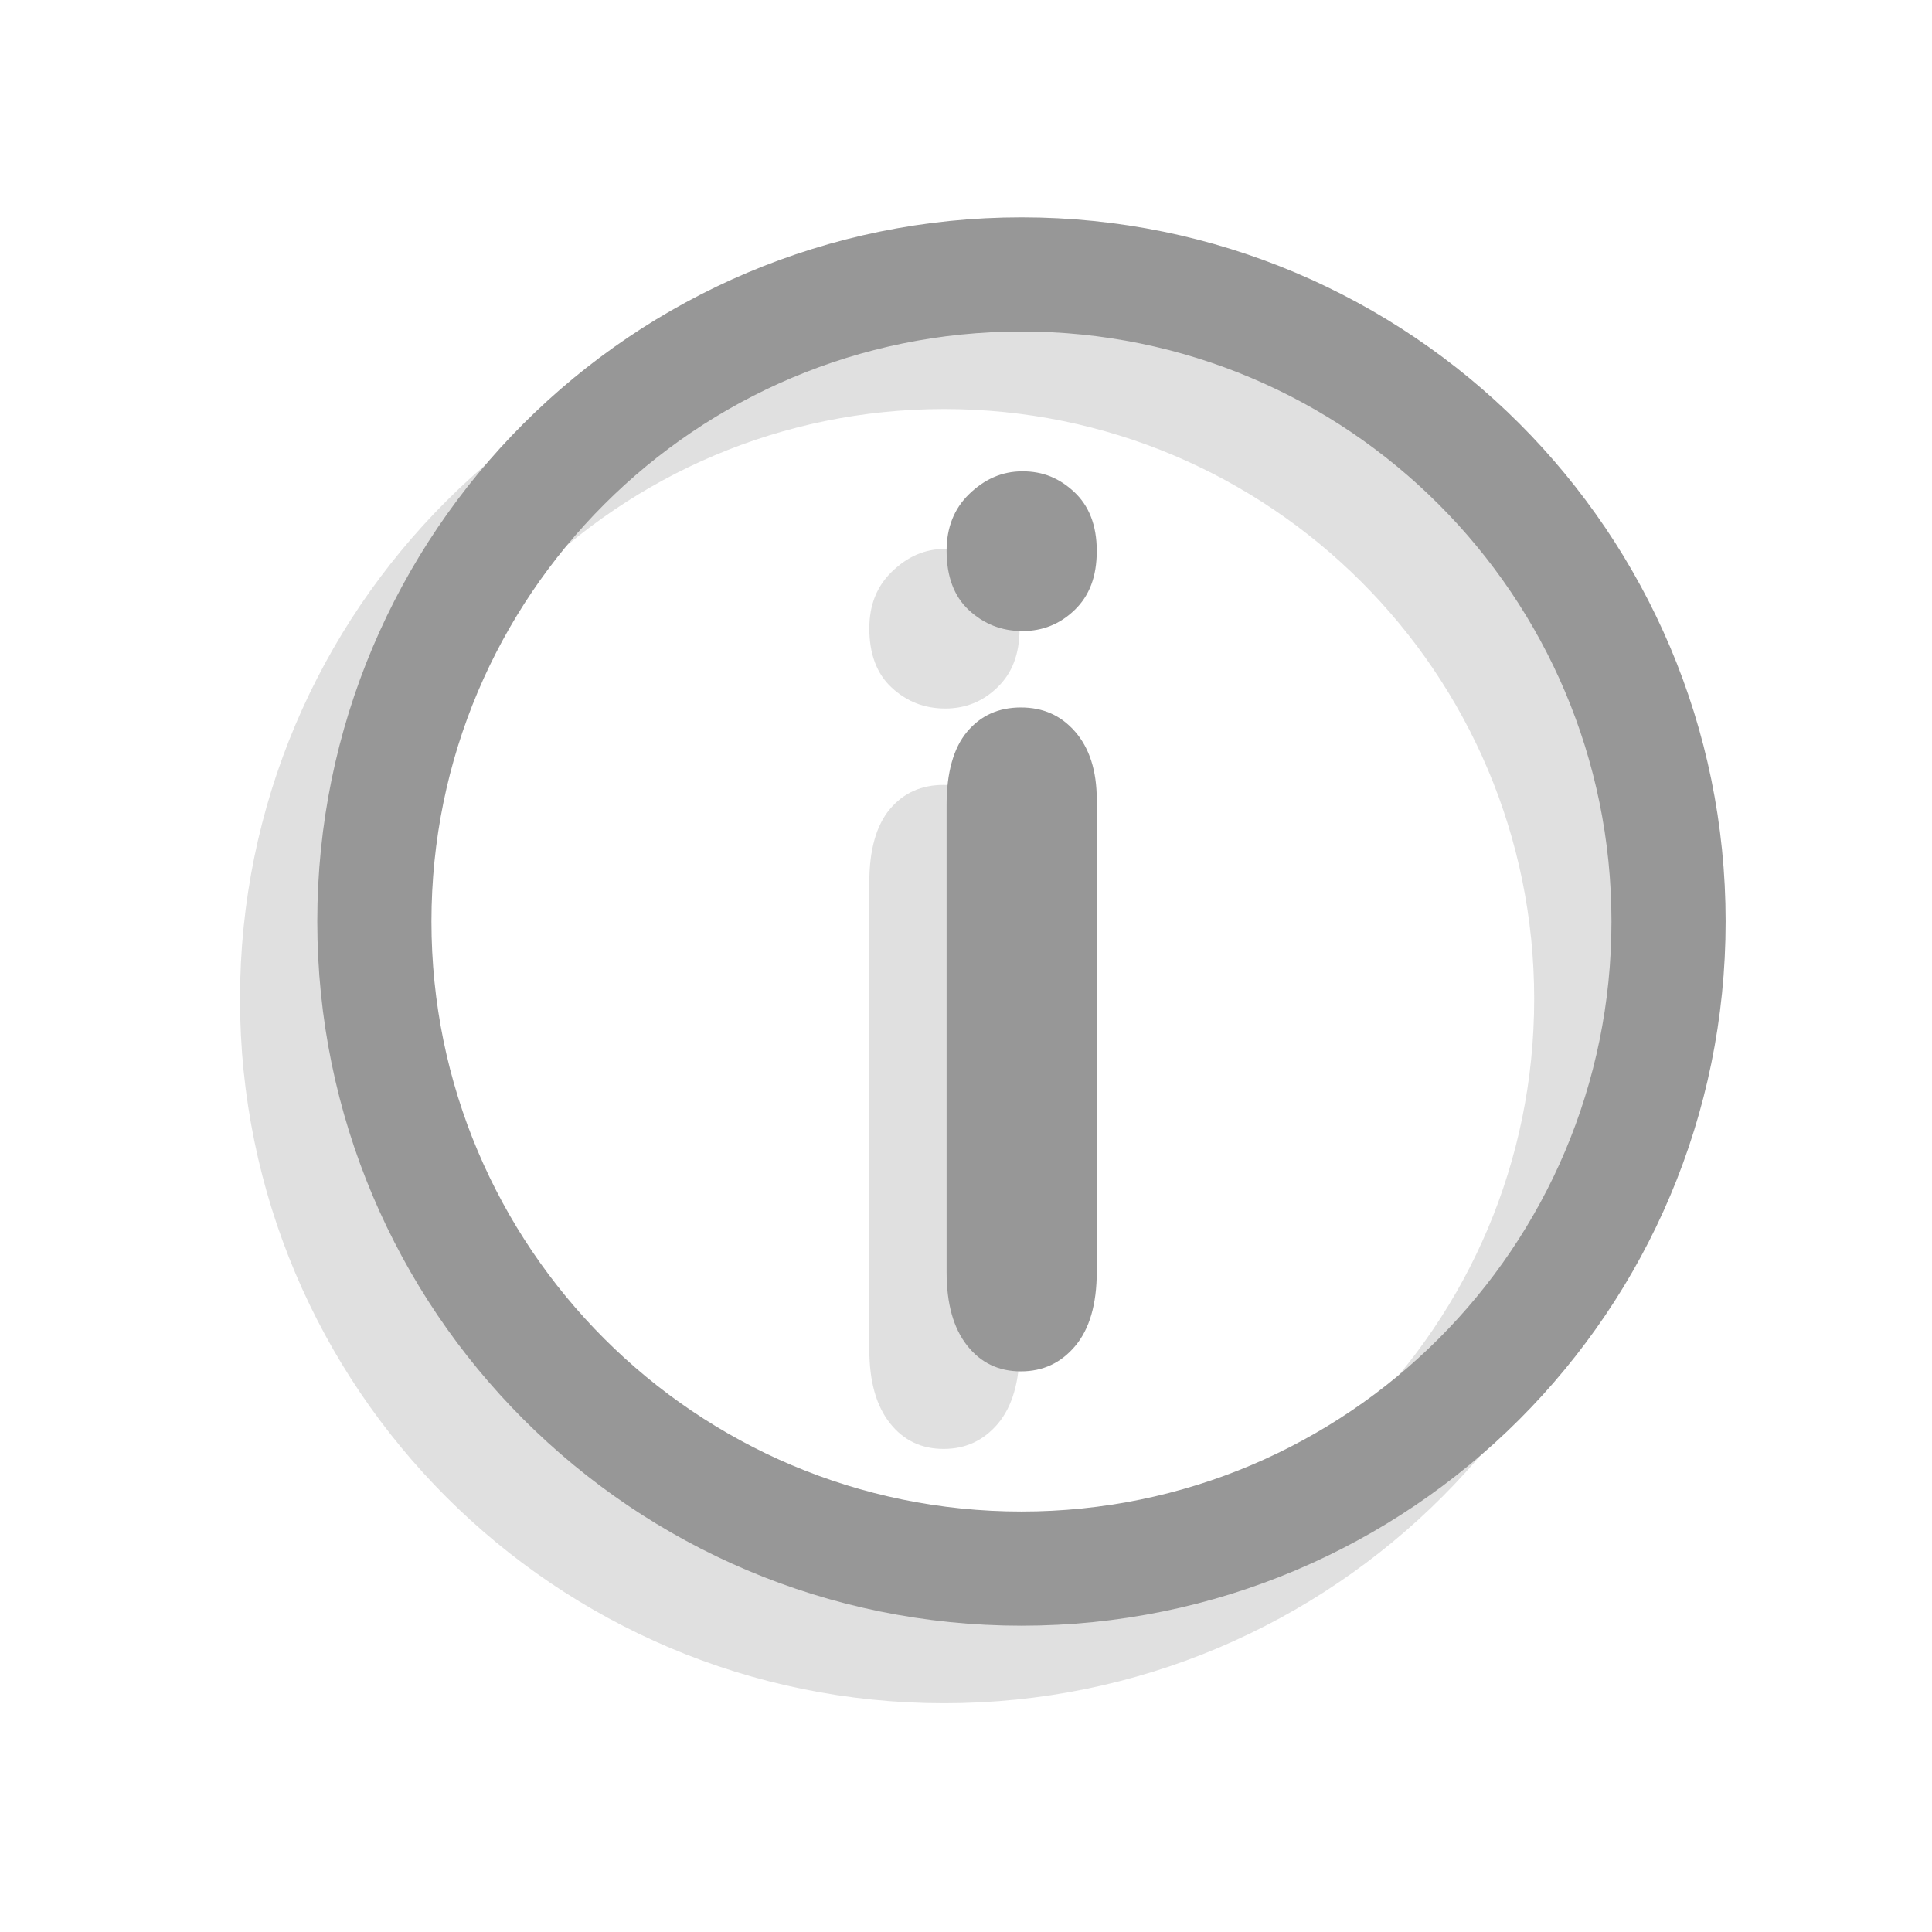 <svg width="22" height="22" viewBox="0 0 22 22" fill="none" xmlns="http://www.w3.org/2000/svg">
<g opacity="0.3">
<path d="M10.764 8.068C10.529 8.068 10.325 7.99 10.152 7.828C9.983 7.672 9.899 7.444 9.899 7.156C9.899 6.892 9.983 6.676 10.158 6.508C10.332 6.34 10.529 6.25 10.764 6.25C10.998 6.25 11.184 6.328 11.351 6.484C11.52 6.64 11.61 6.862 11.61 7.156C11.61 7.45 11.525 7.666 11.357 7.828C11.19 7.99 10.992 8.068 10.764 8.068ZM11.61 9.988V15.364C11.61 15.736 11.525 16.019 11.364 16.211C11.201 16.403 10.998 16.499 10.745 16.499C10.493 16.499 10.289 16.403 10.133 16.205C9.977 16.006 9.899 15.73 9.899 15.364V10.048C9.899 9.682 9.977 9.4 10.133 9.214C10.289 9.028 10.493 8.938 10.745 8.938C10.998 8.938 11.201 9.028 11.364 9.214C11.525 9.4 11.61 9.658 11.61 9.988Z" fill="#979797"/>
<path d="M10.751 18.745C14.821 18.745 18.12 15.446 18.12 11.376C18.12 7.307 14.821 4.008 10.751 4.008C6.682 4.008 3.383 7.307 3.383 11.376C3.383 15.446 6.682 18.745 10.751 18.745Z" stroke="#979797" stroke-width="1.3"/>
</g>
<path d="M11.643 7.186C11.409 7.186 11.205 7.108 11.031 6.946C10.863 6.79 10.779 6.561 10.779 6.273C10.779 6.009 10.863 5.793 11.037 5.625C11.211 5.457 11.409 5.367 11.643 5.367C11.877 5.367 12.063 5.445 12.231 5.601C12.399 5.757 12.489 5.979 12.489 6.273C12.489 6.567 12.405 6.784 12.237 6.946C12.069 7.108 11.871 7.186 11.643 7.186ZM12.489 9.106V14.482C12.489 14.854 12.405 15.136 12.243 15.328C12.081 15.52 11.877 15.616 11.625 15.616C11.373 15.616 11.169 15.52 11.013 15.322C10.857 15.124 10.779 14.848 10.779 14.482V9.166C10.779 8.8 10.857 8.518 11.013 8.332C11.169 8.146 11.373 8.056 11.625 8.056C11.877 8.056 12.081 8.146 12.243 8.332C12.405 8.518 12.489 8.776 12.489 9.106Z" fill="#979797"/>
<path d="M11.632 17.862C15.701 17.862 19 14.563 19 10.493C19 6.424 15.701 3.125 11.632 3.125C7.562 3.125 4.263 6.424 4.263 10.493C4.263 14.563 7.562 17.862 11.632 17.862Z" stroke="#979797" stroke-width="1.3"/>
</svg>
